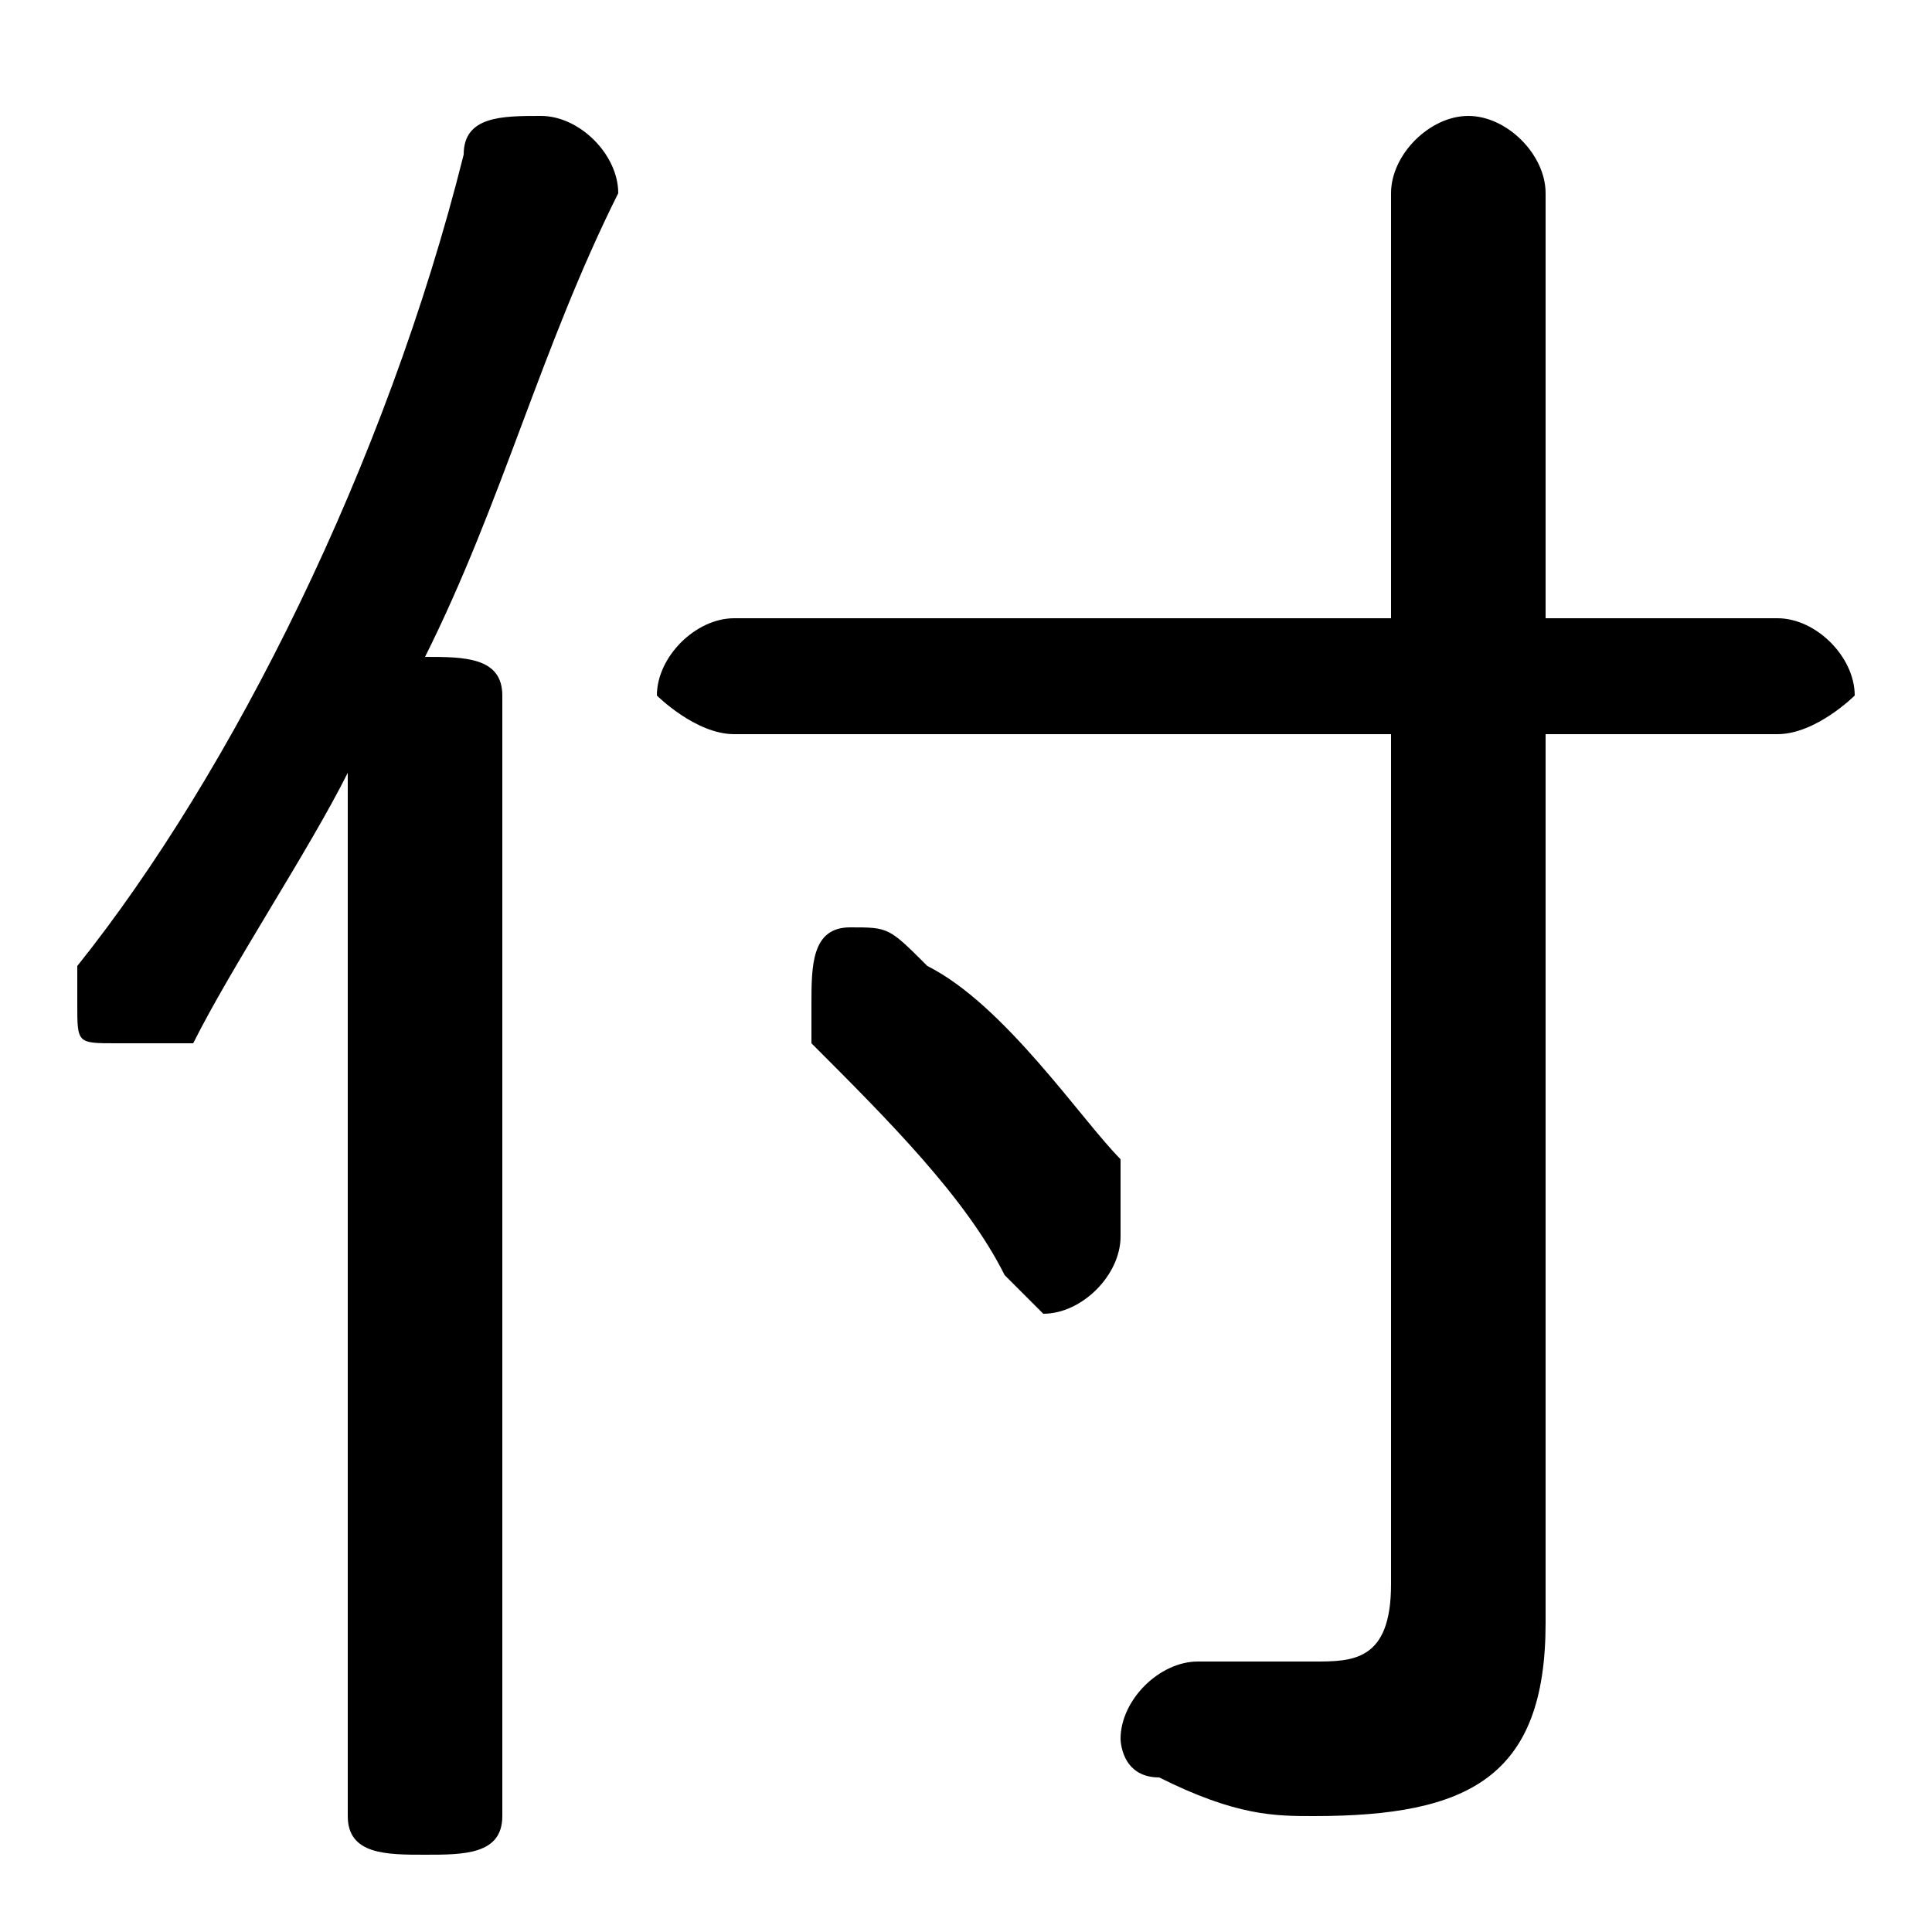 <svg xmlns="http://www.w3.org/2000/svg" viewBox="0 -44.0 50.0 50.0">
    <rect x="0" y="-44.0" width="50.0" height="50.0" fill="#808080" stroke="none"/>
    <g transform="scale(1, -1)">
        <!-- ボディの枠 -->
        <rect x="0" y="-6.0" width="50.0" height="50.0"
            stroke="white" fill="white"/>
        <!-- グリフ座標系の原点 -->
        <circle cx="0" cy="0" r="5" fill="white"/>
        <!-- グリフのアウトライン -->
        <g style="fill:black;stroke:#000000;stroke-width:0;stroke-linecap:round;stroke-linejoin:round;">
        <path d="M 36.0 25.0 L 36.0 3.0 C 36.0 1.0 35.0 1.0 34.0 1.0 C 33.0 1.0 32.0 1.0 31.0 1.0 C 30.0 1.0 29.0 0.0 29.0 -1.0 C 29.0 -1.0 29.0 -2.0 30.0 -2.0 C 32.0 -3.0 33.0 -3.0 34.0 -3.0 C 38.0 -3.0 40.0 -2.0 40.0 2.0 L 40.0 25.0 L 46.0 25.0 C 47.0 25.0 48.0 26.0 48.0 26.0 C 48.0 27.0 47.0 28.0 46.0 28.0 L 40.0 28.0 L 40.0 39.0 C 40.0 40.0 39.0 41.0 38.0 41.0 C 37.0 41.0 36.0 40.0 36.0 39.0 L 36.0 28.0 L 19.0 28.0 C 18.0 28.0 17.0 27.0 17.0 26.0 C 17.0 26.0 18.0 25.0 19.0 25.0 Z M 11.0 27.0 C 13.0 31.0 14.0 35.0 16.0 39.0 C 16.0 39.0 16.0 39.0 16.0 39.0 C 16.0 40.0 15.0 41.0 14.0 41.0 C 13.0 41.0 12.0 41.0 12.0 40.0 C 10.0 32.0 6.0 24.0 2.0 19.0 C 2.0 19.0 2.0 18.0 2.0 18.0 C 2.0 17.0 2.0 17.0 3.0 17.0 C 4.0 17.0 4.0 17.0 5.0 17.0 C 6.0 19.0 8.0 22.0 9.0 24.0 L 9.0 -3.0 C 9.0 -4.0 10.0 -4.0 11.0 -4.0 C 12.0 -4.0 13.0 -4.0 13.0 -3.0 L 13.0 26.0 C 13.0 27.0 12.0 27.0 11.0 27.0 Z M 21.0 17.0 C 23.0 15.0 25.0 13.0 26.0 11.0 C 26.0 11.0 27.0 10.0 27.0 10.0 C 28.0 10.0 29.0 11.0 29.0 12.0 C 29.0 13.0 29.0 13.0 29.0 14.0 C 28.0 15.0 26.0 18.0 24.0 19.0 C 23.0 20.0 23.0 20.0 22.0 20.0 C 21.0 20.0 21.0 19.0 21.0 18.0 C 21.0 18.0 21.0 17.0 21.0 17.0 Z"/>
    </g>
    </g>
</svg>
